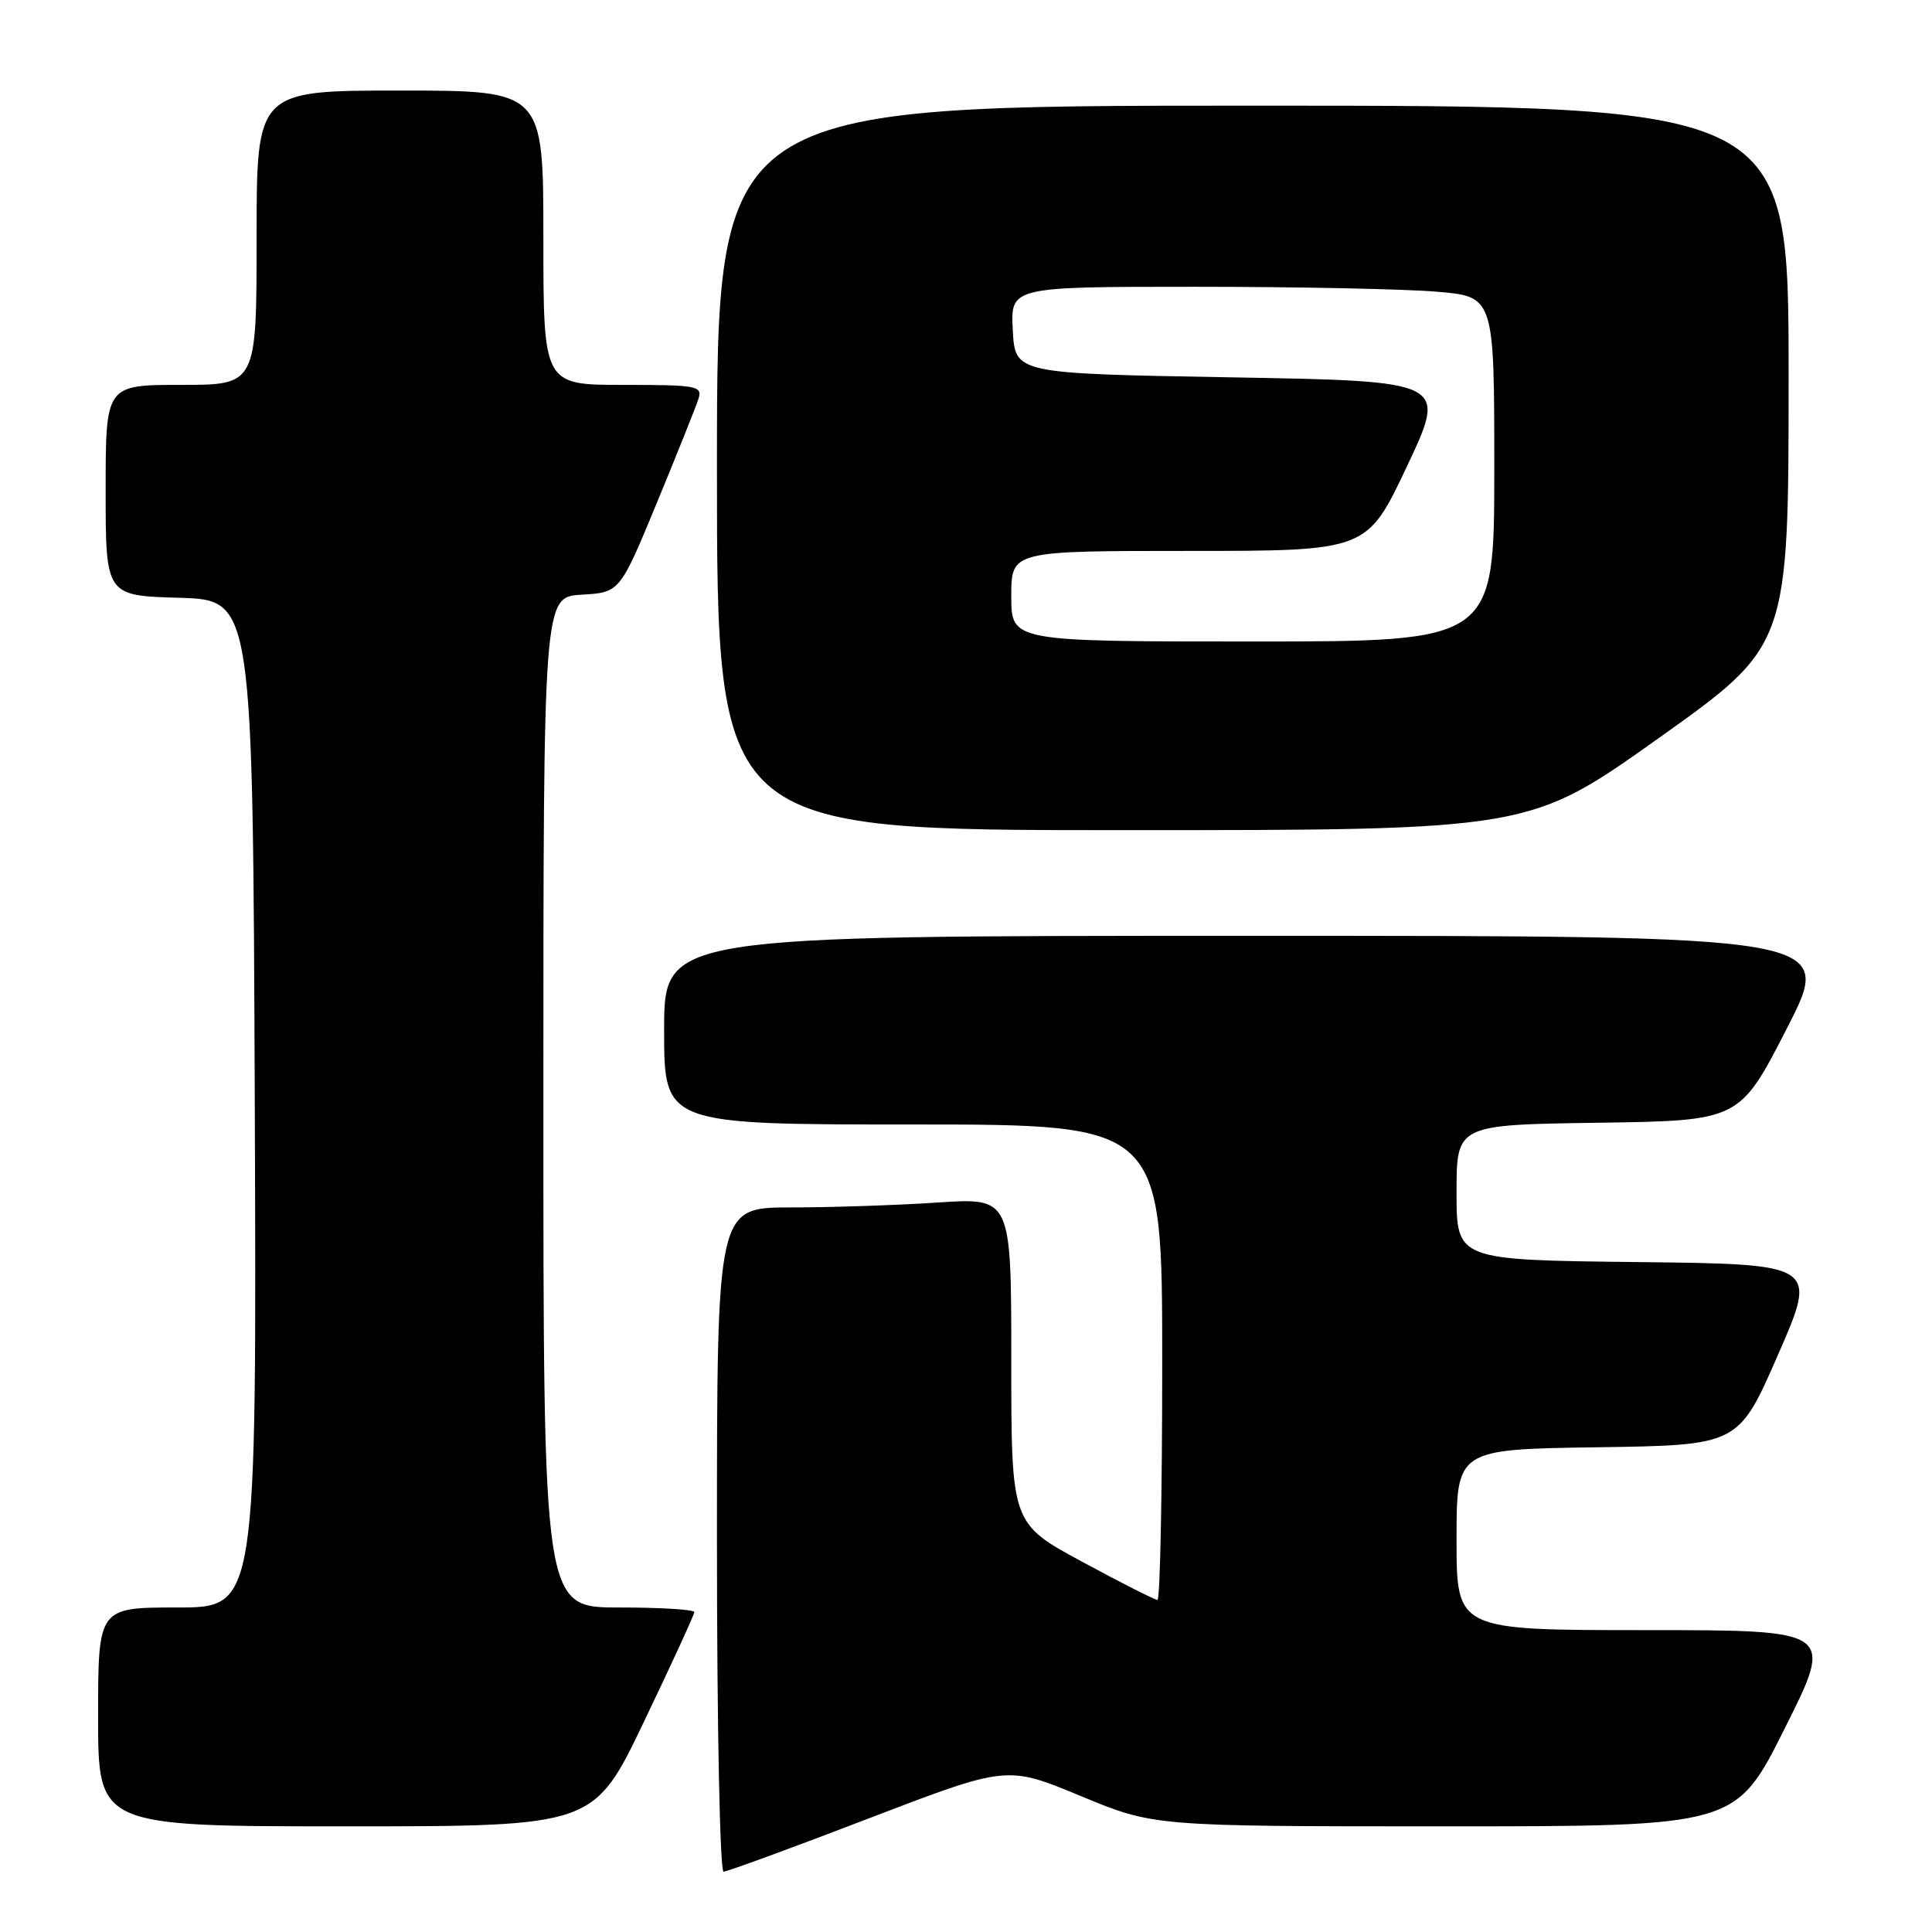 <?xml version="1.0" encoding="UTF-8" standalone="no"?>
<!DOCTYPE svg PUBLIC "-//W3C//DTD SVG 1.1//EN" "http://www.w3.org/Graphics/SVG/1.1/DTD/svg11.dtd" >
<svg xmlns="http://www.w3.org/2000/svg" xmlns:xlink="http://www.w3.org/1999/xlink" version="1.1" viewBox="0 0 256 256">
 <g >
 <path fill="currentColor"
d=" M 115.09 240.96 C 133.42 233.93 133.42 233.93 143.15 237.96 C 152.87 242.00 152.87 242.00 191.43 242.00 C 229.99 242.00 229.99 242.00 236.50 229.00 C 243.01 216.00 243.01 216.00 218.01 216.00 C 193.00 216.00 193.00 216.00 193.00 204.02 C 193.00 192.04 193.00 192.04 211.68 191.77 C 230.36 191.50 230.36 191.50 235.60 179.50 C 240.85 167.50 240.85 167.50 216.92 167.23 C 193.00 166.96 193.00 166.96 193.00 158.00 C 193.00 149.04 193.00 149.04 211.75 148.77 C 230.50 148.50 230.50 148.50 236.78 136.25 C 243.06 124.00 243.06 124.00 165.53 124.00 C 88.00 124.00 88.00 124.00 88.00 136.50 C 88.00 149.00 88.00 149.00 121.00 149.00 C 154.00 149.00 154.00 149.00 154.00 180.50 C 154.00 197.82 153.72 212.00 153.37 212.00 C 153.03 212.00 148.53 209.72 143.37 206.93 C 134.00 201.86 134.00 201.86 134.00 180.28 C 134.00 158.70 134.00 158.70 124.25 159.34 C 118.89 159.70 110.11 159.99 104.75 159.99 C 95.00 160.00 95.00 160.00 95.00 204.00 C 95.00 228.72 95.39 248.00 95.88 248.00 C 96.37 248.00 105.01 244.83 115.09 240.96 Z  M 85.34 228.11 C 89.00 220.47 92.00 213.94 92.00 213.61 C 92.00 213.27 87.50 213.00 82.00 213.00 C 72.00 213.00 72.00 213.00 72.00 146.05 C 72.00 79.10 72.00 79.10 77.07 78.80 C 82.13 78.50 82.13 78.50 87.05 66.60 C 89.75 60.05 92.23 53.86 92.55 52.85 C 93.09 51.13 92.39 51.00 82.57 51.00 C 72.00 51.00 72.00 51.00 72.00 31.50 C 72.00 12.00 72.00 12.00 53.00 12.00 C 34.00 12.00 34.00 12.00 34.00 31.50 C 34.00 51.00 34.00 51.00 24.00 51.00 C 14.00 51.00 14.00 51.00 14.00 64.96 C 14.00 78.93 14.00 78.93 23.75 79.21 C 33.50 79.50 33.50 79.50 33.76 146.25 C 34.01 213.00 34.01 213.00 23.51 213.00 C 13.00 213.00 13.00 213.00 13.00 227.50 C 13.00 242.00 13.00 242.00 45.84 242.00 C 78.69 242.00 78.69 242.00 85.34 228.11 Z  M 219.82 97.78 C 237.00 85.55 237.00 85.55 237.00 49.78 C 237.00 14.00 237.00 14.00 166.00 14.00 C 95.00 14.00 95.00 14.00 95.00 62.00 C 95.00 110.00 95.00 110.00 148.82 110.00 C 202.65 110.00 202.65 110.00 219.82 97.78 Z  M 134.00 79.00 C 134.00 73.00 134.00 73.00 157.57 73.00 C 181.14 73.00 181.14 73.00 186.45 61.75 C 191.75 50.50 191.75 50.50 163.13 50.00 C 134.50 49.50 134.50 49.50 134.20 43.75 C 133.90 38.00 133.90 38.00 158.30 38.00 C 171.72 38.00 186.14 38.29 190.35 38.65 C 198.00 39.29 198.00 39.29 198.00 62.15 C 198.00 85.00 198.00 85.00 166.00 85.00 C 134.00 85.00 134.00 85.00 134.00 79.00 Z "/>
</g>
</svg>